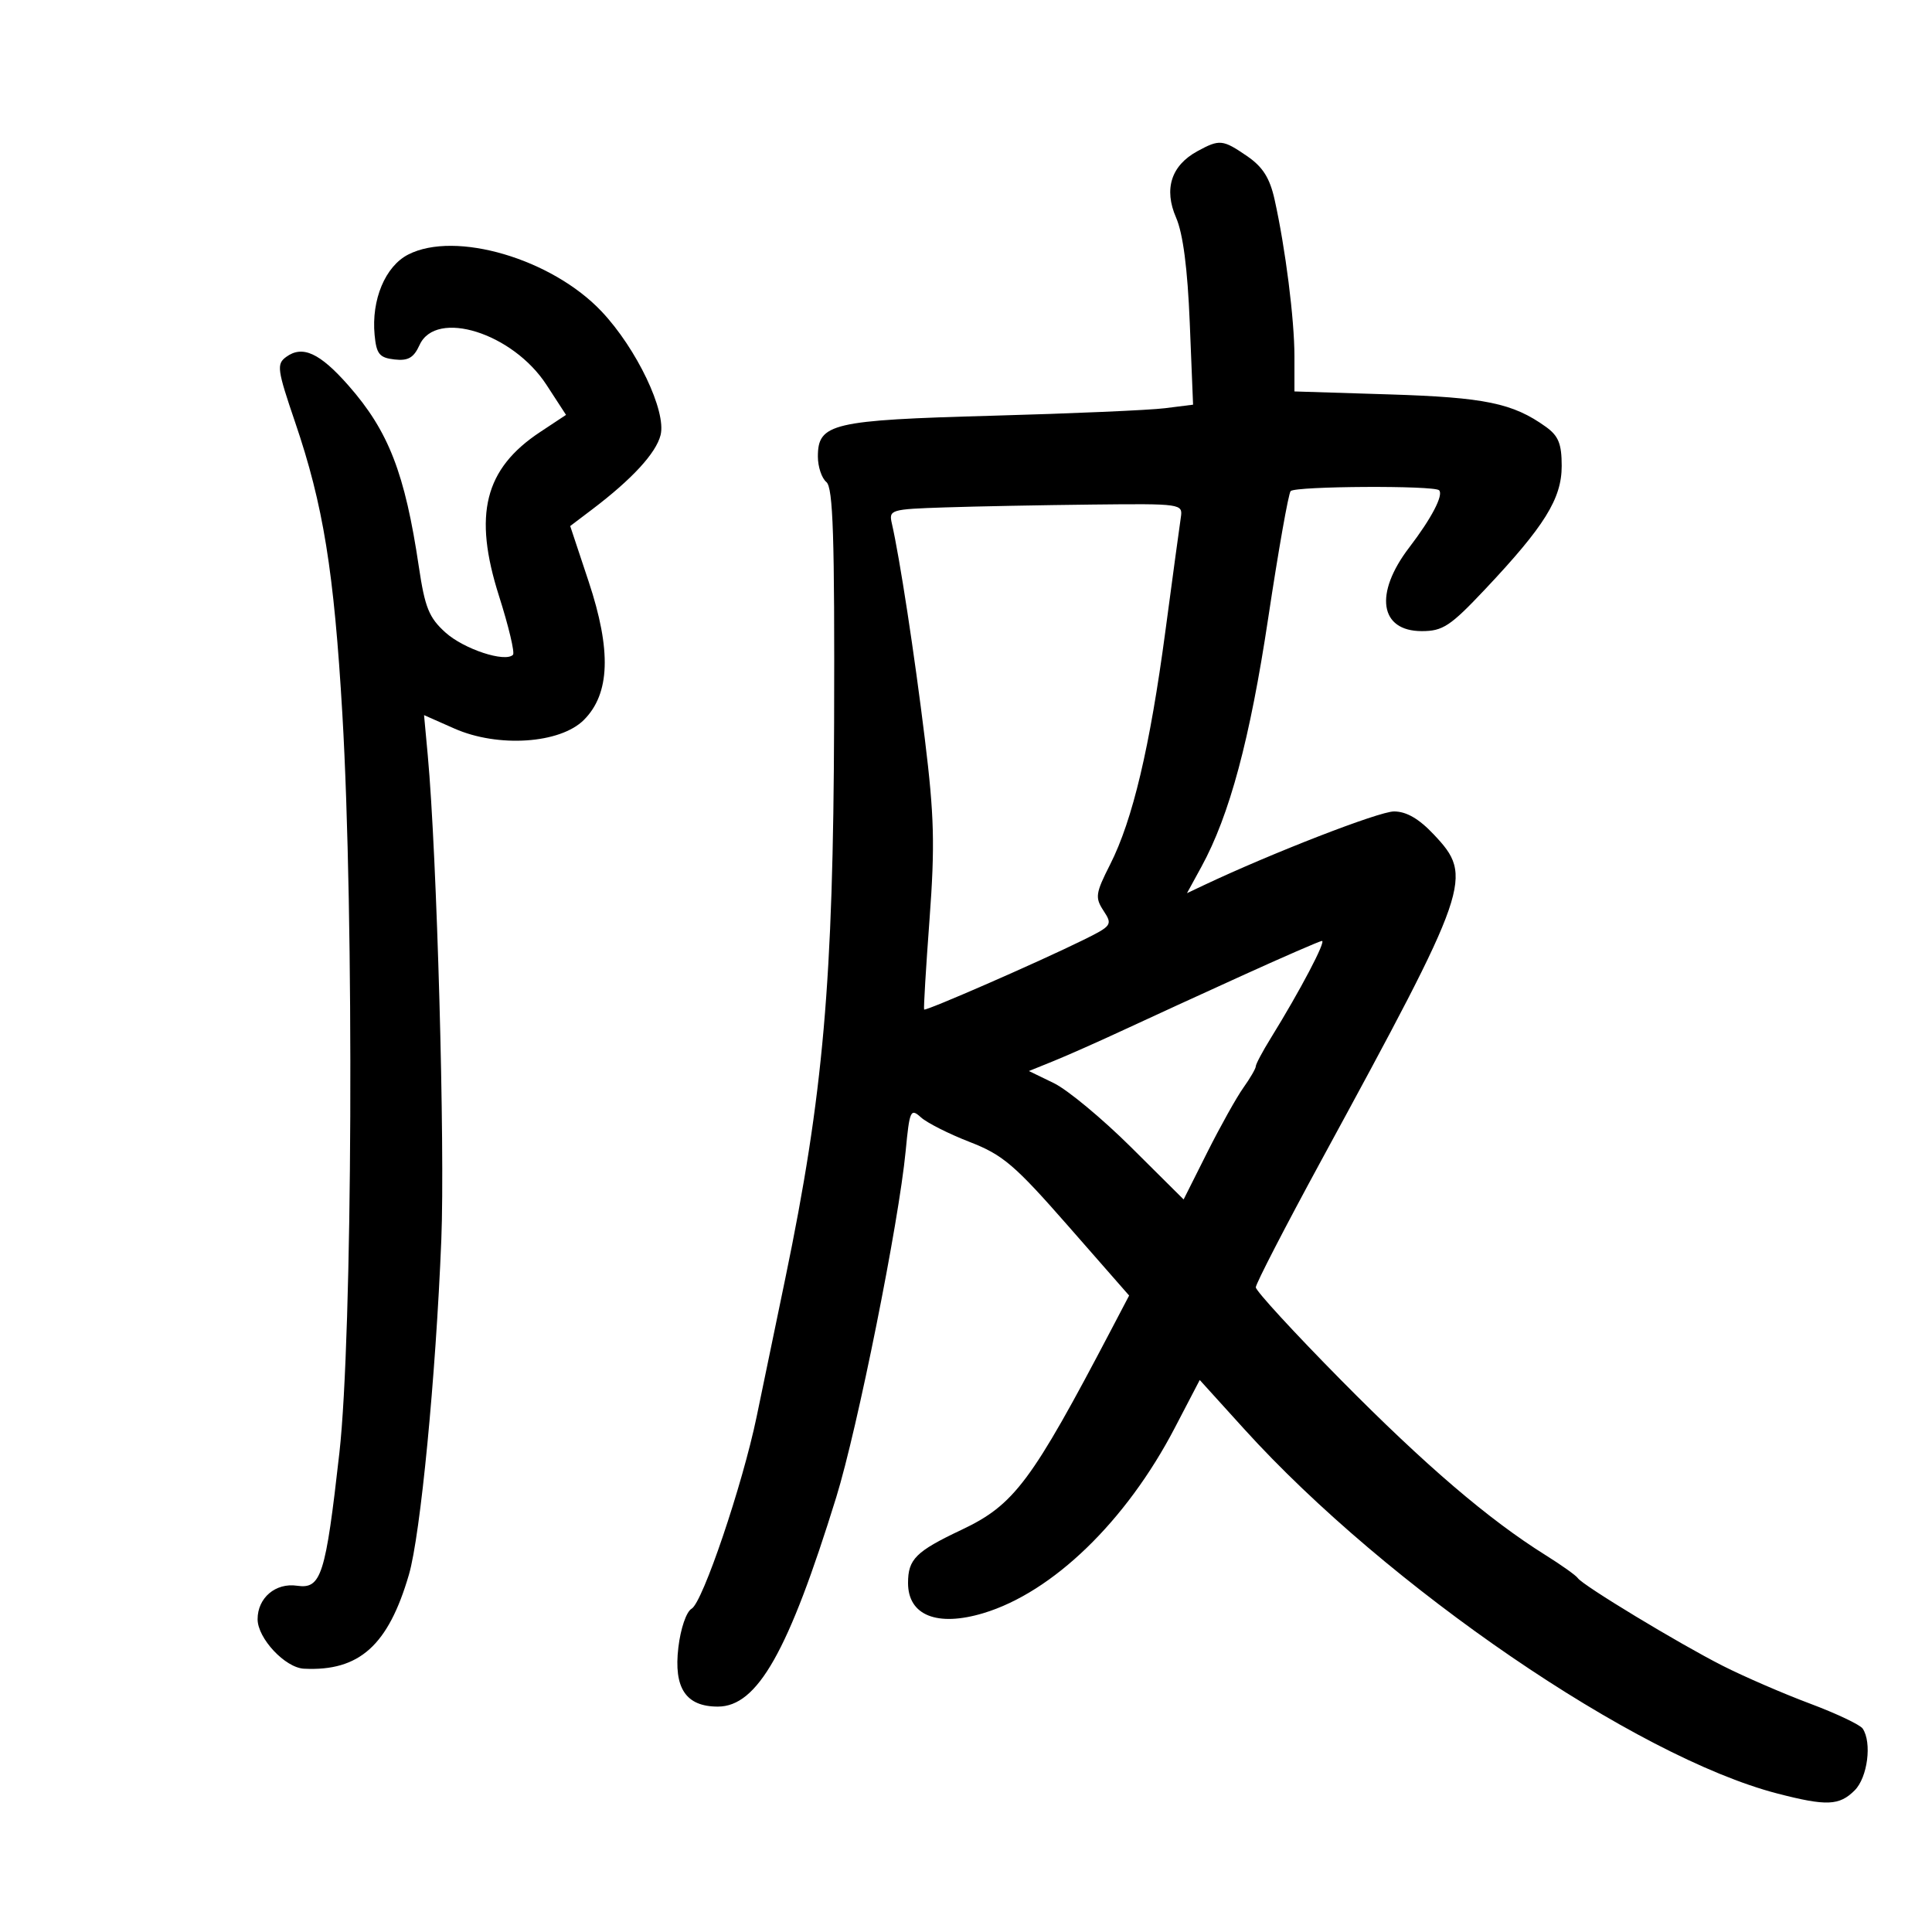 <svg xmlns="http://www.w3.org/2000/svg" width="300" height="300" viewBox="0 0 300 300" version="1.1">
	<path d="M 185.942 23.472 C 181.864 25.689, 180.687 29.346, 182.621 33.790 C 183.700 36.270, 184.405 41.702, 184.747 50.169 L 185.260 62.839 180.880 63.388 C 178.471 63.691, 166.375 64.216, 154 64.556 C 129.181 65.237, 127 65.749, 127 70.901 C 127 72.471, 127.593 74.247, 128.317 74.848 C 129.366 75.719, 129.611 83.322, 129.520 112.221 C 129.394 152.362, 127.842 170.048, 121.952 198.461 C 120.351 206.182, 118.342 215.875, 117.487 220 C 115.291 230.592, 109.111 248.838, 107.395 249.799 C 106.578 250.256, 105.685 252.868, 105.335 255.818 C 104.587 262.132, 106.503 265, 111.468 265 C 117.609 265, 122.438 256.463, 129.850 232.500 C 133.165 221.781, 139.565 189.862, 140.632 178.723 C 141.239 172.394, 141.396 172.048, 143.001 173.501 C 143.947 174.357, 147.354 176.077, 150.571 177.324 C 155.719 179.317, 157.556 180.885, 165.876 190.381 L 175.331 201.172 172.623 206.336 C 160.150 230.124, 157.499 233.673, 149.297 237.553 C 142.209 240.906, 141 242.109, 141 245.806 C 141 250.843, 145.518 252.651, 152.702 250.489 C 163.464 247.250, 174.856 236.224, 182.411 221.735 L 186.295 214.284 193.189 221.892 C 215.418 246.423, 253.992 272.797, 275.971 278.492 C 283.630 280.477, 285.604 280.396, 288 278 C 289.999 276.001, 290.698 270.579, 289.235 268.412 C 288.831 267.813, 285.125 266.059, 281 264.514 C 276.875 262.969, 270.800 260.336, 267.500 258.663 C 260.676 255.203, 245.753 246.172, 245 245.046 C 244.725 244.635, 242.475 243.033, 240 241.485 C 231.145 235.949, 221.294 227.518, 208.250 214.315 C 200.963 206.938, 195 200.449, 195 199.894 C 195 199.340, 199.575 190.475, 205.168 180.193 C 228.405 137.471, 228.854 136.169, 222.632 129.571 C 220.325 127.125, 218.380 126, 216.457 126 C 214.141 126, 197.473 132.466, 186.907 137.464 L 184.314 138.690 186.553 134.595 C 190.932 126.585, 194.088 114.830, 196.936 95.916 C 198.514 85.436, 200.078 76.589, 200.412 76.255 C 201.187 75.480, 222.694 75.361, 223.461 76.127 C 224.185 76.852, 222.287 80.491, 218.828 85.009 C 213.349 92.167, 214.223 98, 220.775 98 C 224.040 98, 225.208 97.228, 230.594 91.515 C 239.847 81.699, 242.500 77.430, 242.500 72.355 C 242.500 68.910, 242.002 67.681, 240.032 66.269 C 234.917 62.603, 230.590 61.707, 215.750 61.243 L 201 60.782 201 55.333 C 201 49.595, 199.605 38.574, 197.919 30.991 C 197.171 27.629, 196.083 25.911, 193.646 24.241 C 189.864 21.649, 189.381 21.601, 185.942 23.472 M 63.391 39.523 C 59.821 41.349, 57.650 46.541, 58.169 52.011 C 58.450 54.972, 58.915 55.548, 61.242 55.816 C 63.376 56.061, 64.242 55.563, 65.152 53.566 C 67.707 47.959, 79.618 51.702, 84.858 59.758 L 87.893 64.423 83.856 67.095 C 75.237 72.802, 73.459 79.899, 77.483 92.538 C 78.986 97.257, 79.963 101.370, 79.654 101.679 C 78.430 102.903, 72.043 100.797, 69.182 98.225 C 66.616 95.917, 65.981 94.352, 65.037 88 C 62.880 73.483, 60.337 66.937, 54.104 59.856 C 49.655 54.801, 46.971 53.570, 44.438 55.422 C 42.921 56.531, 43.036 57.373, 45.827 65.566 C 50.198 78.393, 51.861 88.674, 53.163 110.901 C 55.008 142.419, 54.745 207.455, 52.699 225.605 C 50.552 244.660, 49.875 246.782, 46.126 246.232 C 42.794 245.743, 40 248.112, 40 251.425 C 40 254.404, 44.275 258.968, 47.202 259.115 C 55.786 259.545, 60.293 255.503, 63.499 244.500 C 65.296 238.330, 67.666 213.831, 68.528 192.500 C 69.115 177.976, 67.847 132.680, 66.422 117.272 L 65.846 111.044 70.561 113.130 C 77.326 116.123, 86.975 115.480, 90.665 111.790 C 94.730 107.724, 94.961 101.002, 91.402 90.294 L 88.541 81.683 91.962 79.092 C 98.155 74.400, 101.872 70.360, 102.575 67.555 C 103.503 63.862, 98.864 54.139, 93.423 48.370 C 85.705 40.188, 70.721 35.774, 63.391 39.523 M 146.741 78.789 C 138.280 79.068, 137.999 79.153, 138.488 81.289 C 139.704 86.589, 141.998 101.579, 143.611 114.758 C 145.071 126.682, 145.189 131.268, 144.337 142.758 C 143.776 150.316, 143.399 156.616, 143.498 156.757 C 143.708 157.053, 161.251 149.390, 168.168 145.981 C 172.662 143.767, 172.782 143.596, 171.359 141.425 C 170.014 139.372, 170.106 138.725, 172.380 134.236 C 175.881 127.328, 178.549 116.060, 180.961 98 C 182.099 89.475, 183.178 81.532, 183.358 80.348 C 183.681 78.225, 183.491 78.198, 169.593 78.348 C 161.842 78.432, 151.558 78.630, 146.741 78.789 M 193 151.438 C 186.675 154.311, 178.350 158.129, 174.500 159.921 C 170.650 161.713, 165.761 163.883, 163.635 164.744 L 159.770 166.309 163.635 168.184 C 165.761 169.215, 171.166 173.702, 175.647 178.154 L 183.793 186.250 187.466 178.932 C 189.486 174.908, 192.007 170.394, 193.069 168.903 C 194.131 167.412, 195 165.914, 195 165.576 C 195 165.237, 196.038 163.282, 197.308 161.230 C 201.887 153.828, 206.001 146.002, 205.259 146.106 C 204.841 146.165, 199.325 148.564, 193 151.438" stroke="none" fill="black" fill-rule="evenodd"/>
</svg>